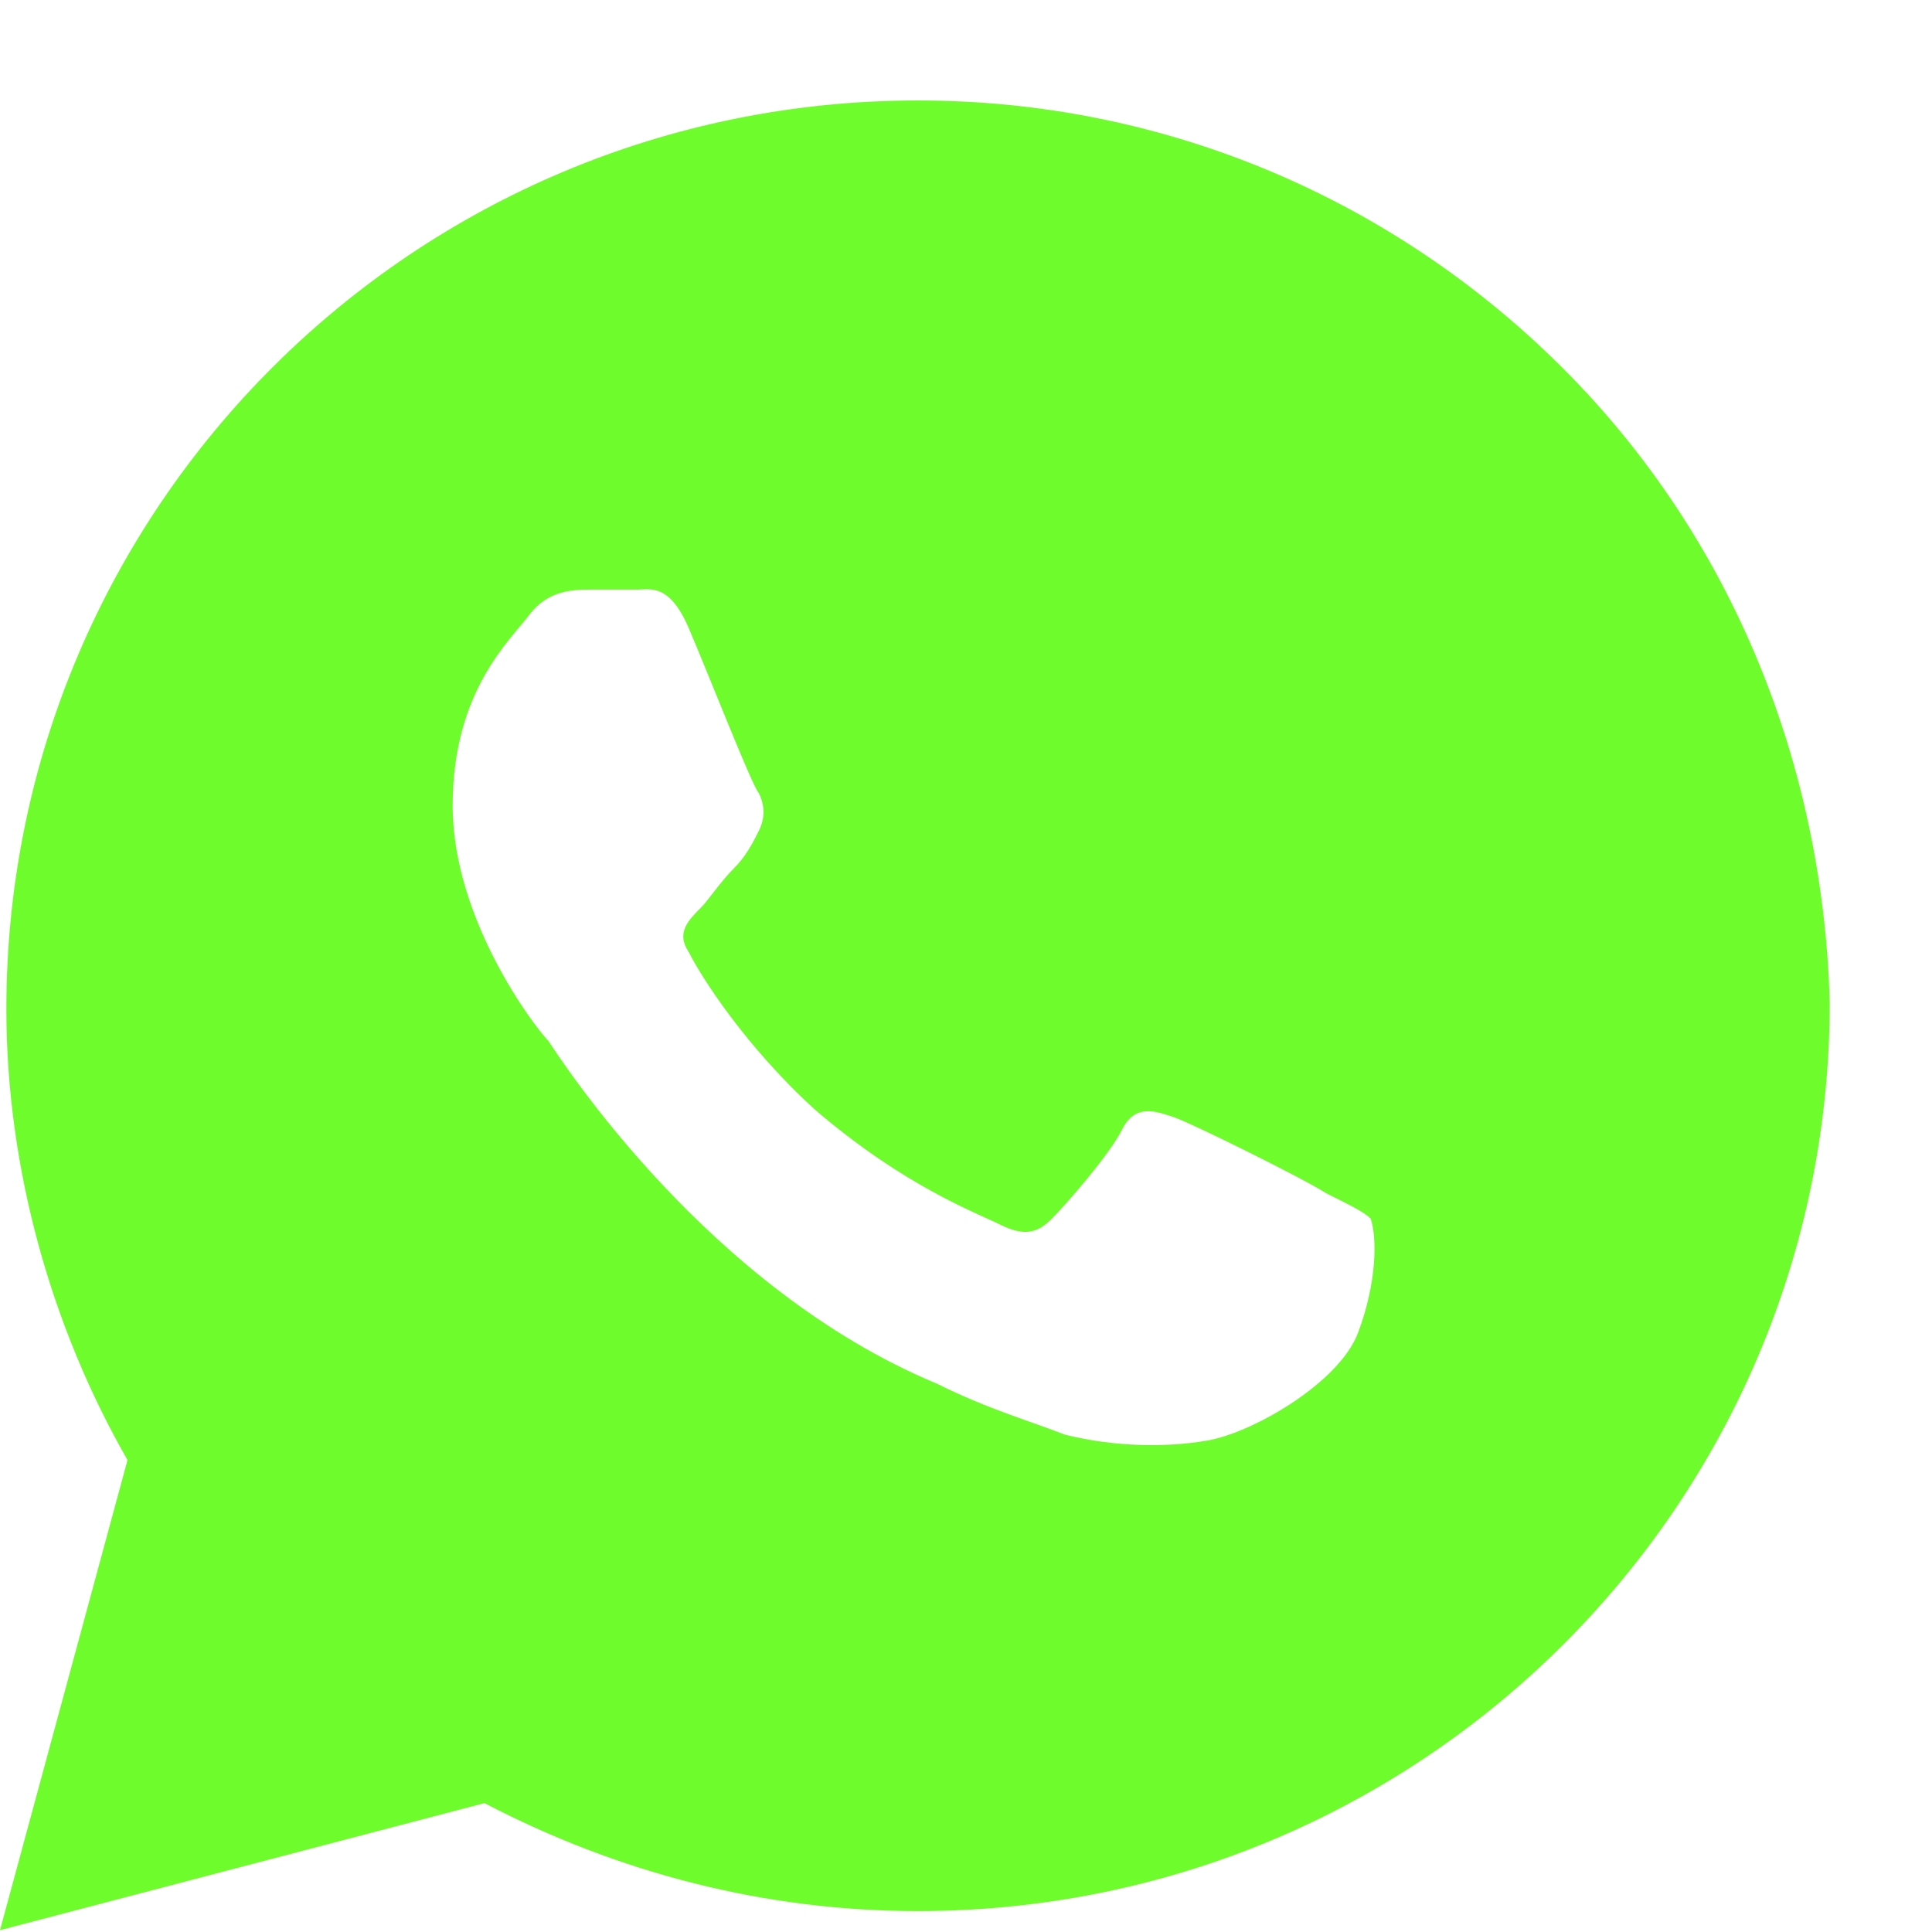 <svg width="17" height="17" viewBox="0 0 17 17" fill="none" xmlns="http://www.w3.org/2000/svg">
<path id="Vector" d="M13.744 3.232C12.229 1.722 10.21 0.884 8.078 0.884C3.646 0.884 0.056 4.462 0.056 8.878C0.056 10.275 0.449 11.673 1.122 12.847L0 16.984L4.263 15.866C5.441 16.481 6.732 16.816 8.078 16.816C12.51 16.816 16.1 13.238 16.1 8.822C16.044 6.754 15.258 4.741 13.744 3.232ZM11.949 11.729C11.78 12.176 10.995 12.623 10.602 12.679C10.266 12.735 9.817 12.735 9.368 12.623C9.088 12.512 8.695 12.4 8.246 12.176C6.227 11.338 4.937 9.325 4.824 9.157C4.712 9.046 3.983 8.095 3.983 7.089C3.983 6.083 4.488 5.636 4.656 5.412C4.824 5.188 5.049 5.188 5.217 5.188C5.329 5.188 5.498 5.188 5.61 5.188C5.722 5.188 5.89 5.132 6.059 5.524C6.227 5.915 6.62 6.921 6.676 6.977C6.732 7.089 6.732 7.201 6.676 7.313C6.62 7.424 6.563 7.536 6.451 7.648C6.339 7.76 6.227 7.928 6.171 7.983C6.059 8.095 5.946 8.207 6.059 8.375C6.171 8.598 6.563 9.213 7.18 9.772C7.966 10.443 8.583 10.667 8.807 10.779C9.032 10.89 9.144 10.835 9.256 10.723C9.368 10.611 9.761 10.164 9.873 9.94C9.985 9.716 10.154 9.772 10.322 9.828C10.49 9.884 11.5 10.387 11.668 10.499C11.893 10.611 12.005 10.667 12.061 10.723C12.117 10.89 12.117 11.282 11.949 11.729Z" fill="#6FFC2D"/>
</svg>
